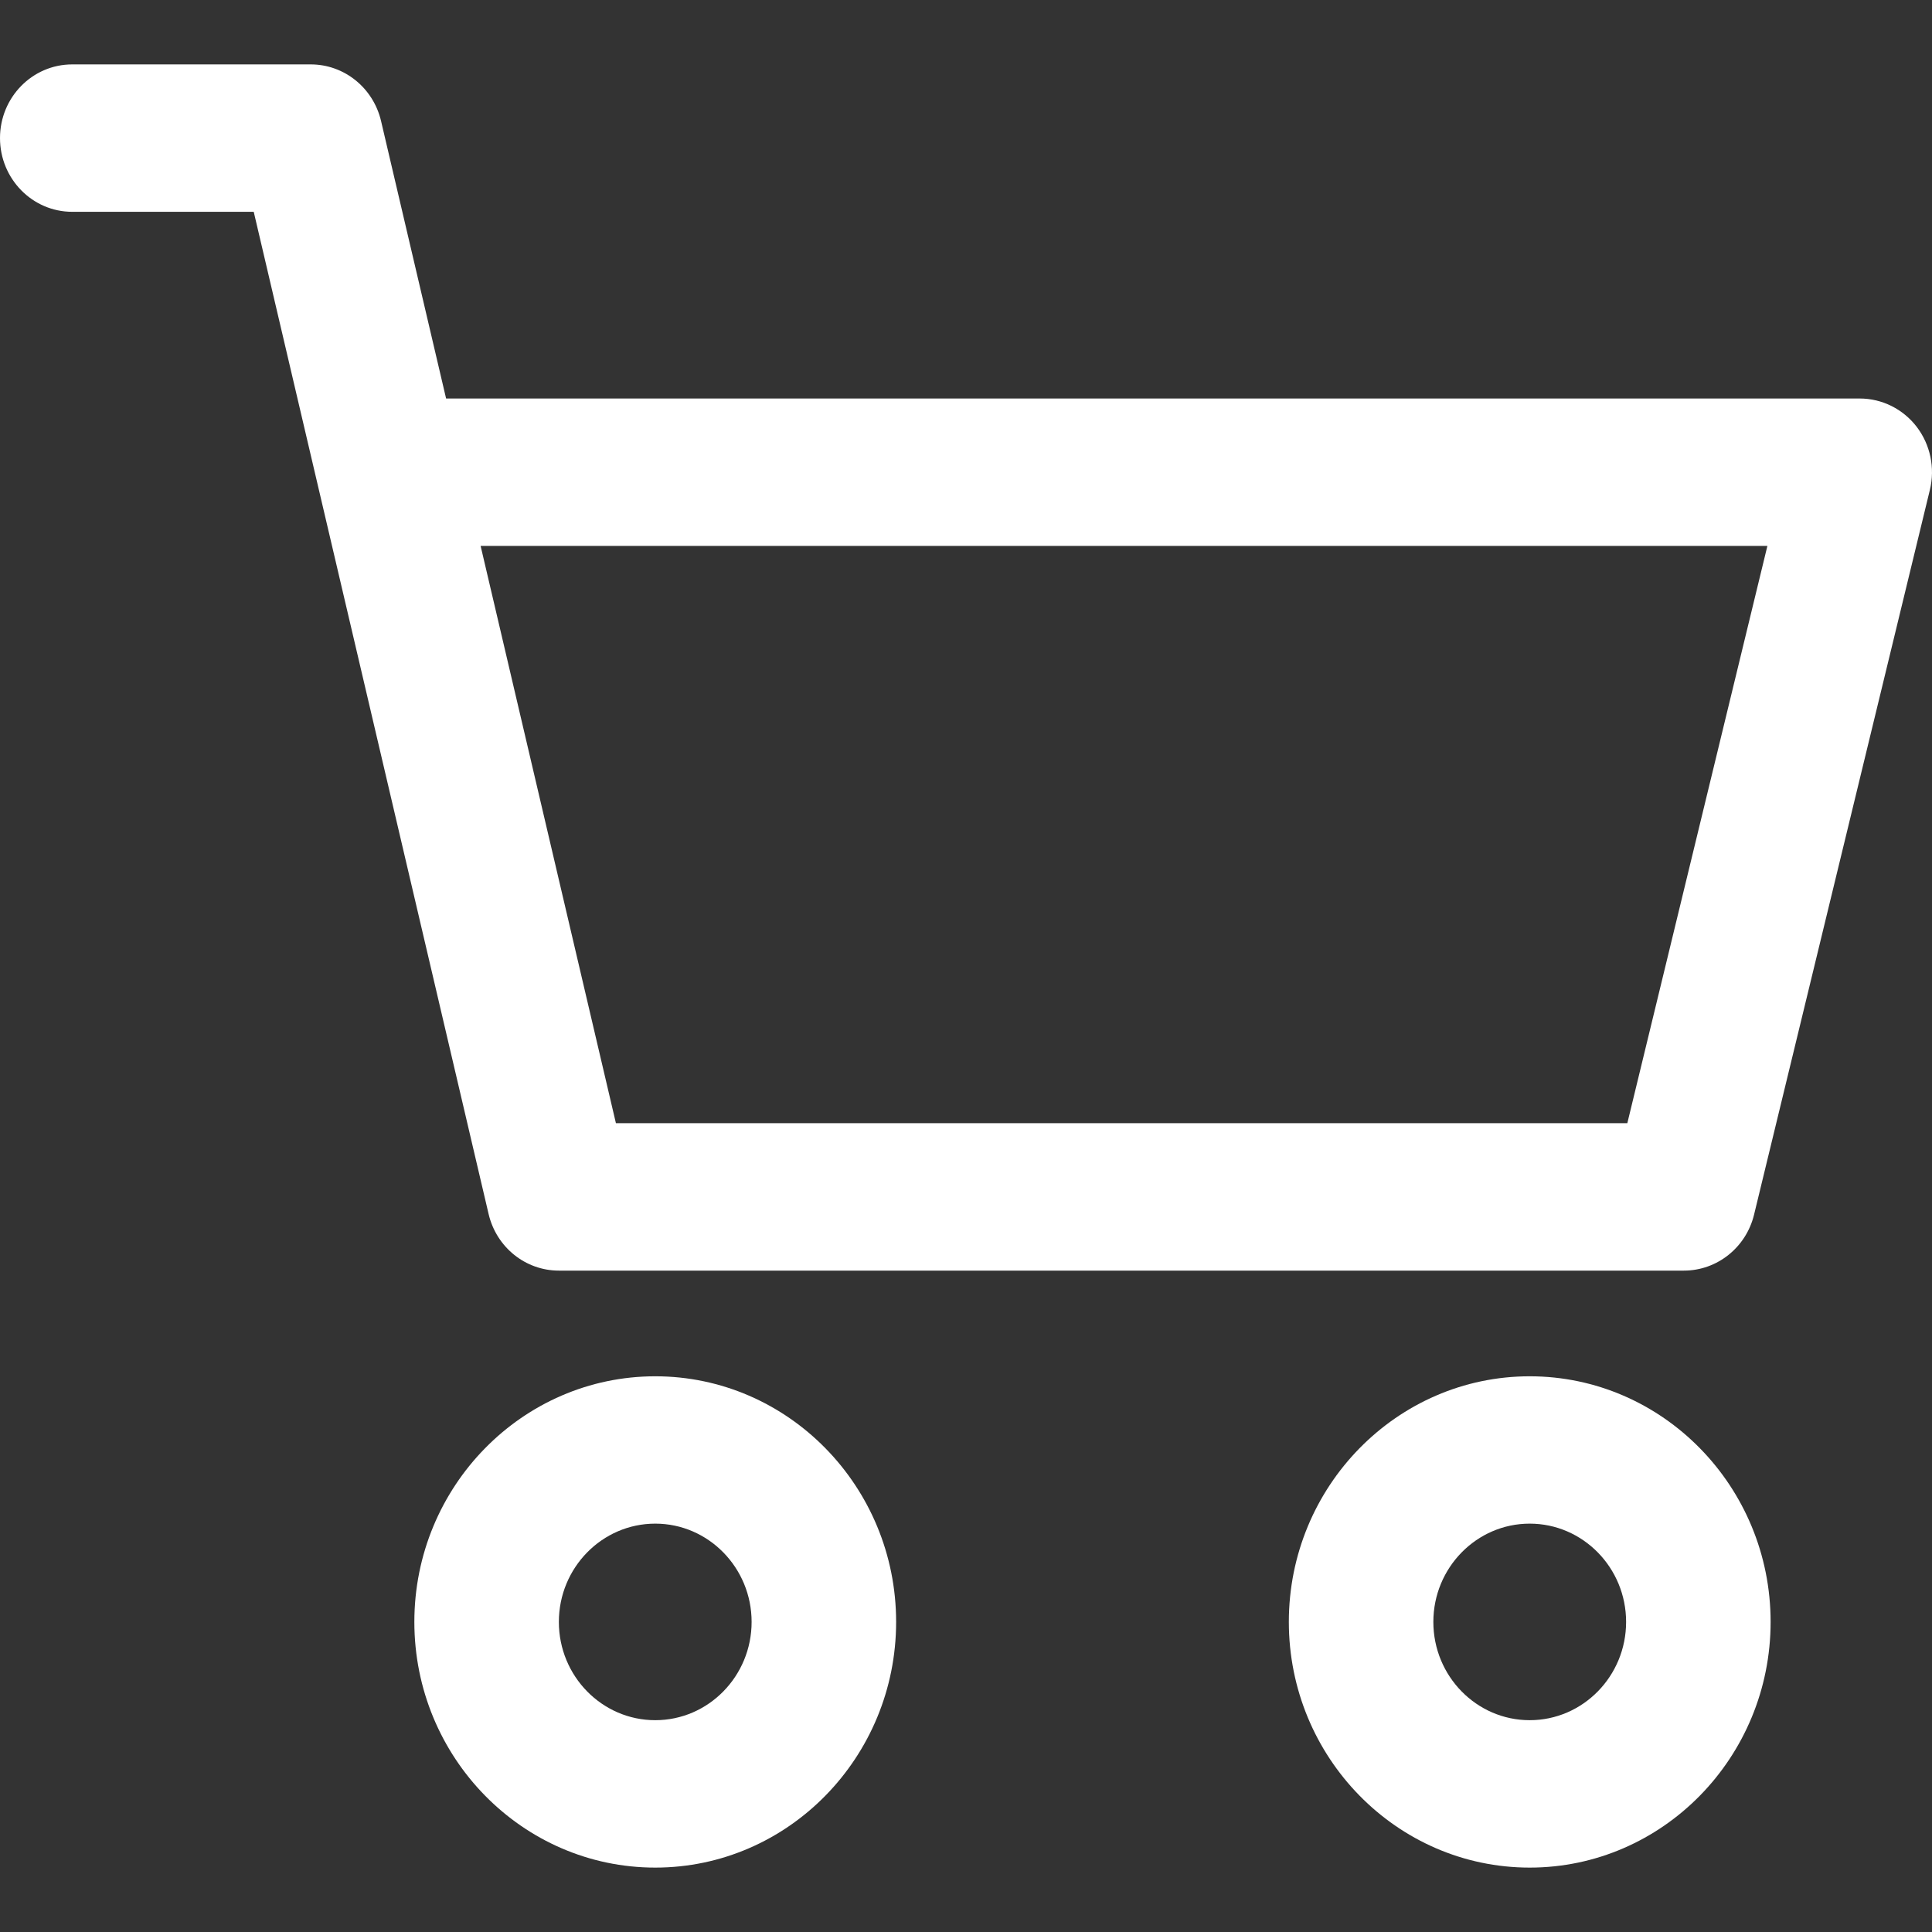 <svg width="30" height="30" viewBox="0 0 30 30" fill="none" xmlns="http://www.w3.org/2000/svg">
<rect x="0" y="0" width="30" height="30" fill="#333333" stroke="none"/>
<path d="M23.753 21.371C21.691 21.371 20.013 23.082 20.013 25.185C20.013 27.289 21.691 29 23.753 29C25.816 29 27.494 27.289 27.494 25.185C27.494 23.082 25.816 21.371 23.753 21.371ZM23.753 26.711C22.928 26.711 22.257 26.027 22.257 25.185C22.257 24.344 22.928 23.659 23.753 23.659C24.579 23.659 25.25 24.344 25.25 25.185C25.25 26.027 24.579 26.711 23.753 26.711Z" fill="white"/>
<path d="M29.762 6.627C29.549 6.35 29.223 6.188 28.878 6.188H6.927L5.917 1.879C5.796 1.364 5.345 1 4.825 1H1.122C0.502 1 0 1.512 0 2.144C0 2.776 0.502 3.289 1.122 3.289H3.94L7.587 18.851C7.708 19.367 8.159 19.73 8.678 19.73H26.147C26.663 19.73 27.113 19.371 27.237 18.861L29.967 7.607C30.05 7.266 29.974 6.904 29.762 6.627ZM25.269 17.441H9.564L7.463 8.477H27.444L25.269 17.441Z" fill="white"/>
<path d="M10.175 21.371C8.112 21.371 6.434 23.082 6.434 25.185C6.434 27.289 8.112 29 10.175 29C12.237 29 13.915 27.289 13.915 25.185C13.915 23.082 12.237 21.371 10.175 21.371ZM10.175 26.711C9.349 26.711 8.678 26.027 8.678 25.185C8.678 24.344 9.349 23.659 10.175 23.659C11 23.659 11.671 24.344 11.671 25.185C11.671 26.027 11 26.711 10.175 26.711Z" fill="white"/>
</svg>
